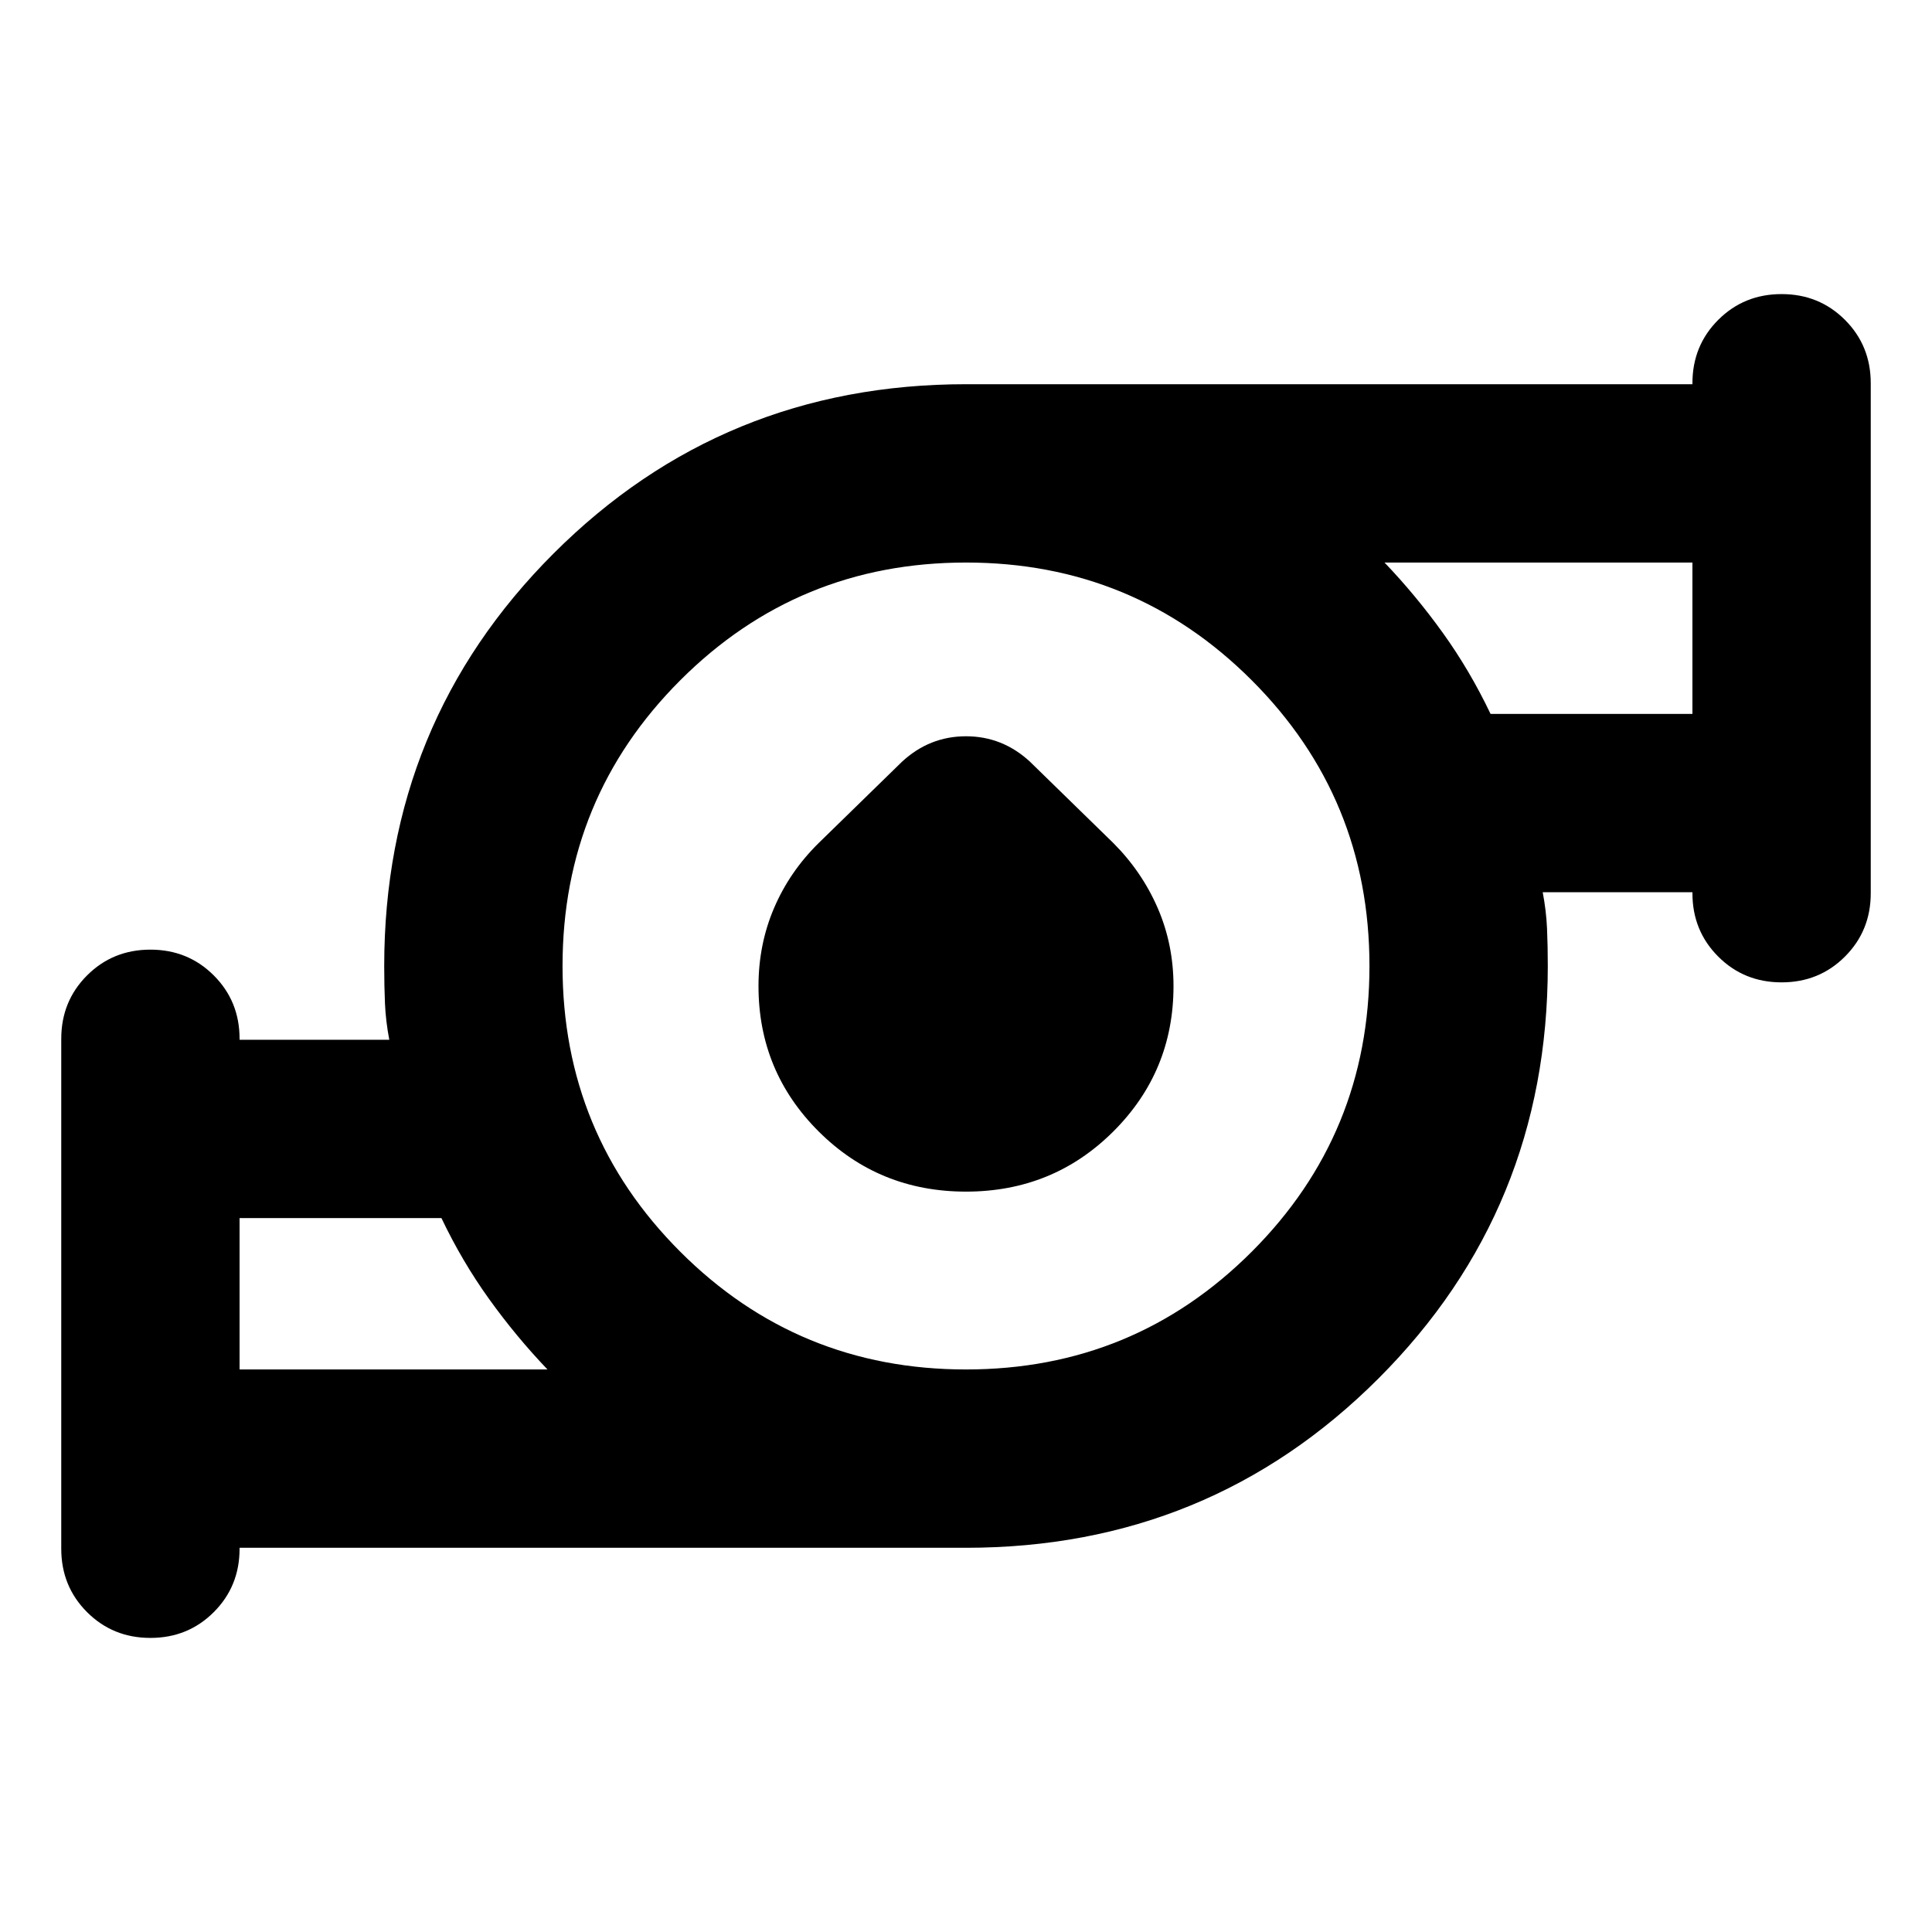 <svg xmlns="http://www.w3.org/2000/svg" height="24" viewBox="0 -960 960 960" width="24"><path d="M119.043-279.522h153q-15.565-16.282-28.989-34.967-13.424-18.685-23.706-40.25H119.043v75.217Zm360.957 0q83.478 0 141.978-58.5 58.5-58.5 58.5-141.978 0-83.478-58.5-141.978-58.5-58.5-141.978-58.5-83.478 0-141.978 58.5-58.5 58.5-58.5 141.978 0 83.478 58.5 141.978 58.5 58.5 141.978 58.5Zm260.652-325.739h100.305v-75.217h-153q15.565 16.282 28.989 34.967 13.424 18.685 23.706 40.25ZM119.043-190.913v.478q0 18.674-12.815 31.49-12.815 12.815-31.489 12.815t-31.49-12.815q-12.814-12.816-12.814-31.49v-253.391q0-18.674 12.815-31.489 12.815-12.816 31.489-12.816t31.489 12.816q12.815 12.815 12.815 31.489v.478h74.392q-1.761-9.282-2.142-17.946-.38-8.663-.38-18.706 0-120.826 84.13-204.957 84.131-84.13 204.957-84.13h360.957v-.478q0-18.674 12.815-31.49 12.815-12.815 31.489-12.815t31.489 12.815q12.815 12.816 12.815 31.49v253.391q0 18.674-12.815 31.489-12.815 12.816-31.489 12.816t-31.489-12.816q-12.815-12.815-12.815-31.489v-.478h-74.392q1.761 9.282 2.142 17.946.38 8.663.38 18.706 0 120.826-84.13 204.957-84.131 84.13-204.957 84.13H119.043ZM480-367.891q-43.196 0-73.152-29.837-29.957-29.837-29.957-72.272 0-20.717 7.739-38.815 7.74-18.098 22.218-32.337l41.326-40.326q13.674-12.674 31.826-12.674t31.826 12.674l41.326 40.326q14.239 14.239 22.098 32.337 7.859 18.098 7.859 38.815 0 42.435-29.957 72.272-29.956 29.837-73.152 29.837Zm-360.957 88.369v-75.217 75.217Zm721.914-325.739v-75.217 75.217ZM480-480Z"/></svg>
